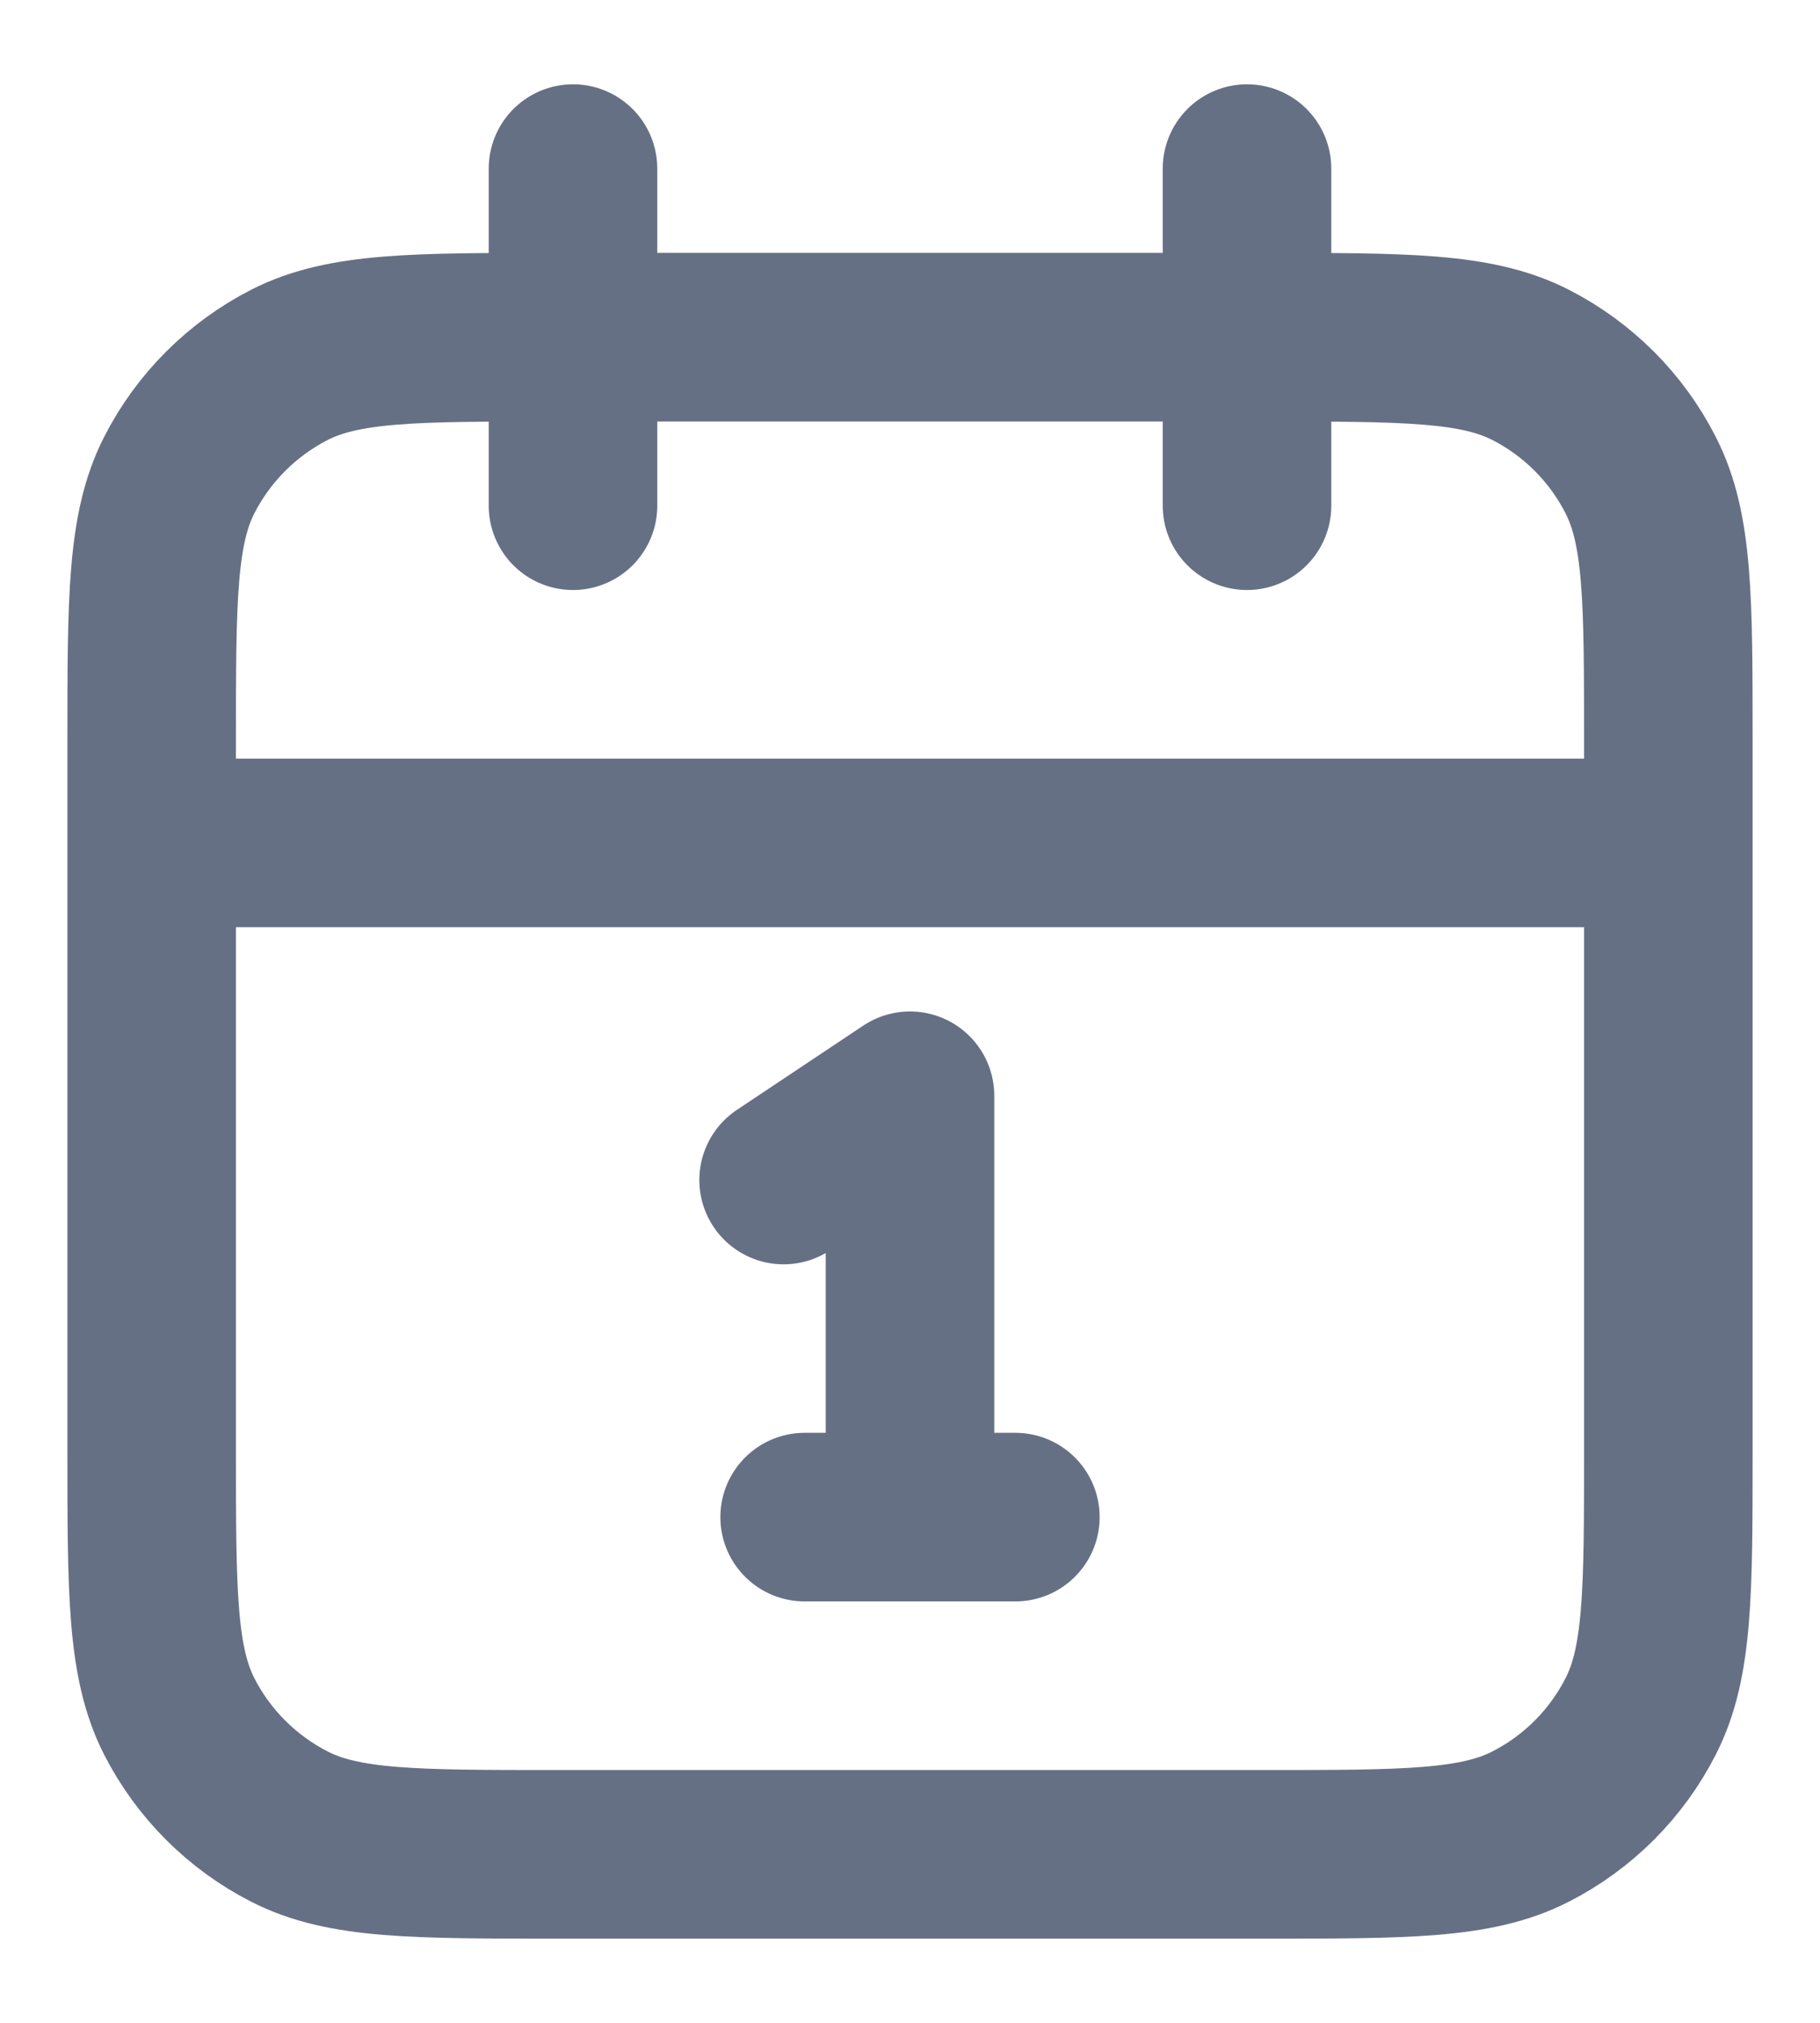 <svg width="18" height="20" viewBox="0 0 18 20" fill="none" xmlns="http://www.w3.org/2000/svg">
<path d="M16.5 8.334H1.5M12.333 1.667V5M5.667 1.667V5M7.75 11.667L9 10.834V15M7.958 15H10.042M5.5 18.334H12.5C13.9 18.334 14.6 18.334 15.135 18.061C15.605 17.822 15.988 17.439 16.227 16.969C16.5 16.434 16.5 15.734 16.5 14.334V7.334C16.5 5.934 16.5 5.233 16.227 4.699C15.988 4.228 15.605 3.846 15.135 3.606C14.6 3.334 13.9 3.334 12.5 3.334H5.5C4.1 3.334 3.4 3.334 2.865 3.606C2.395 3.846 2.012 4.228 1.772 4.699C1.5 5.233 1.5 5.934 1.5 7.334V14.334C1.5 15.734 1.5 16.434 1.772 16.969C2.012 17.439 2.395 17.822 2.865 18.061C3.4 18.334 4.1 18.334 5.5 18.334Z" stroke="#667085" stroke-width="1.667" stroke-linecap="round" stroke-linejoin="round"/>
</svg>

